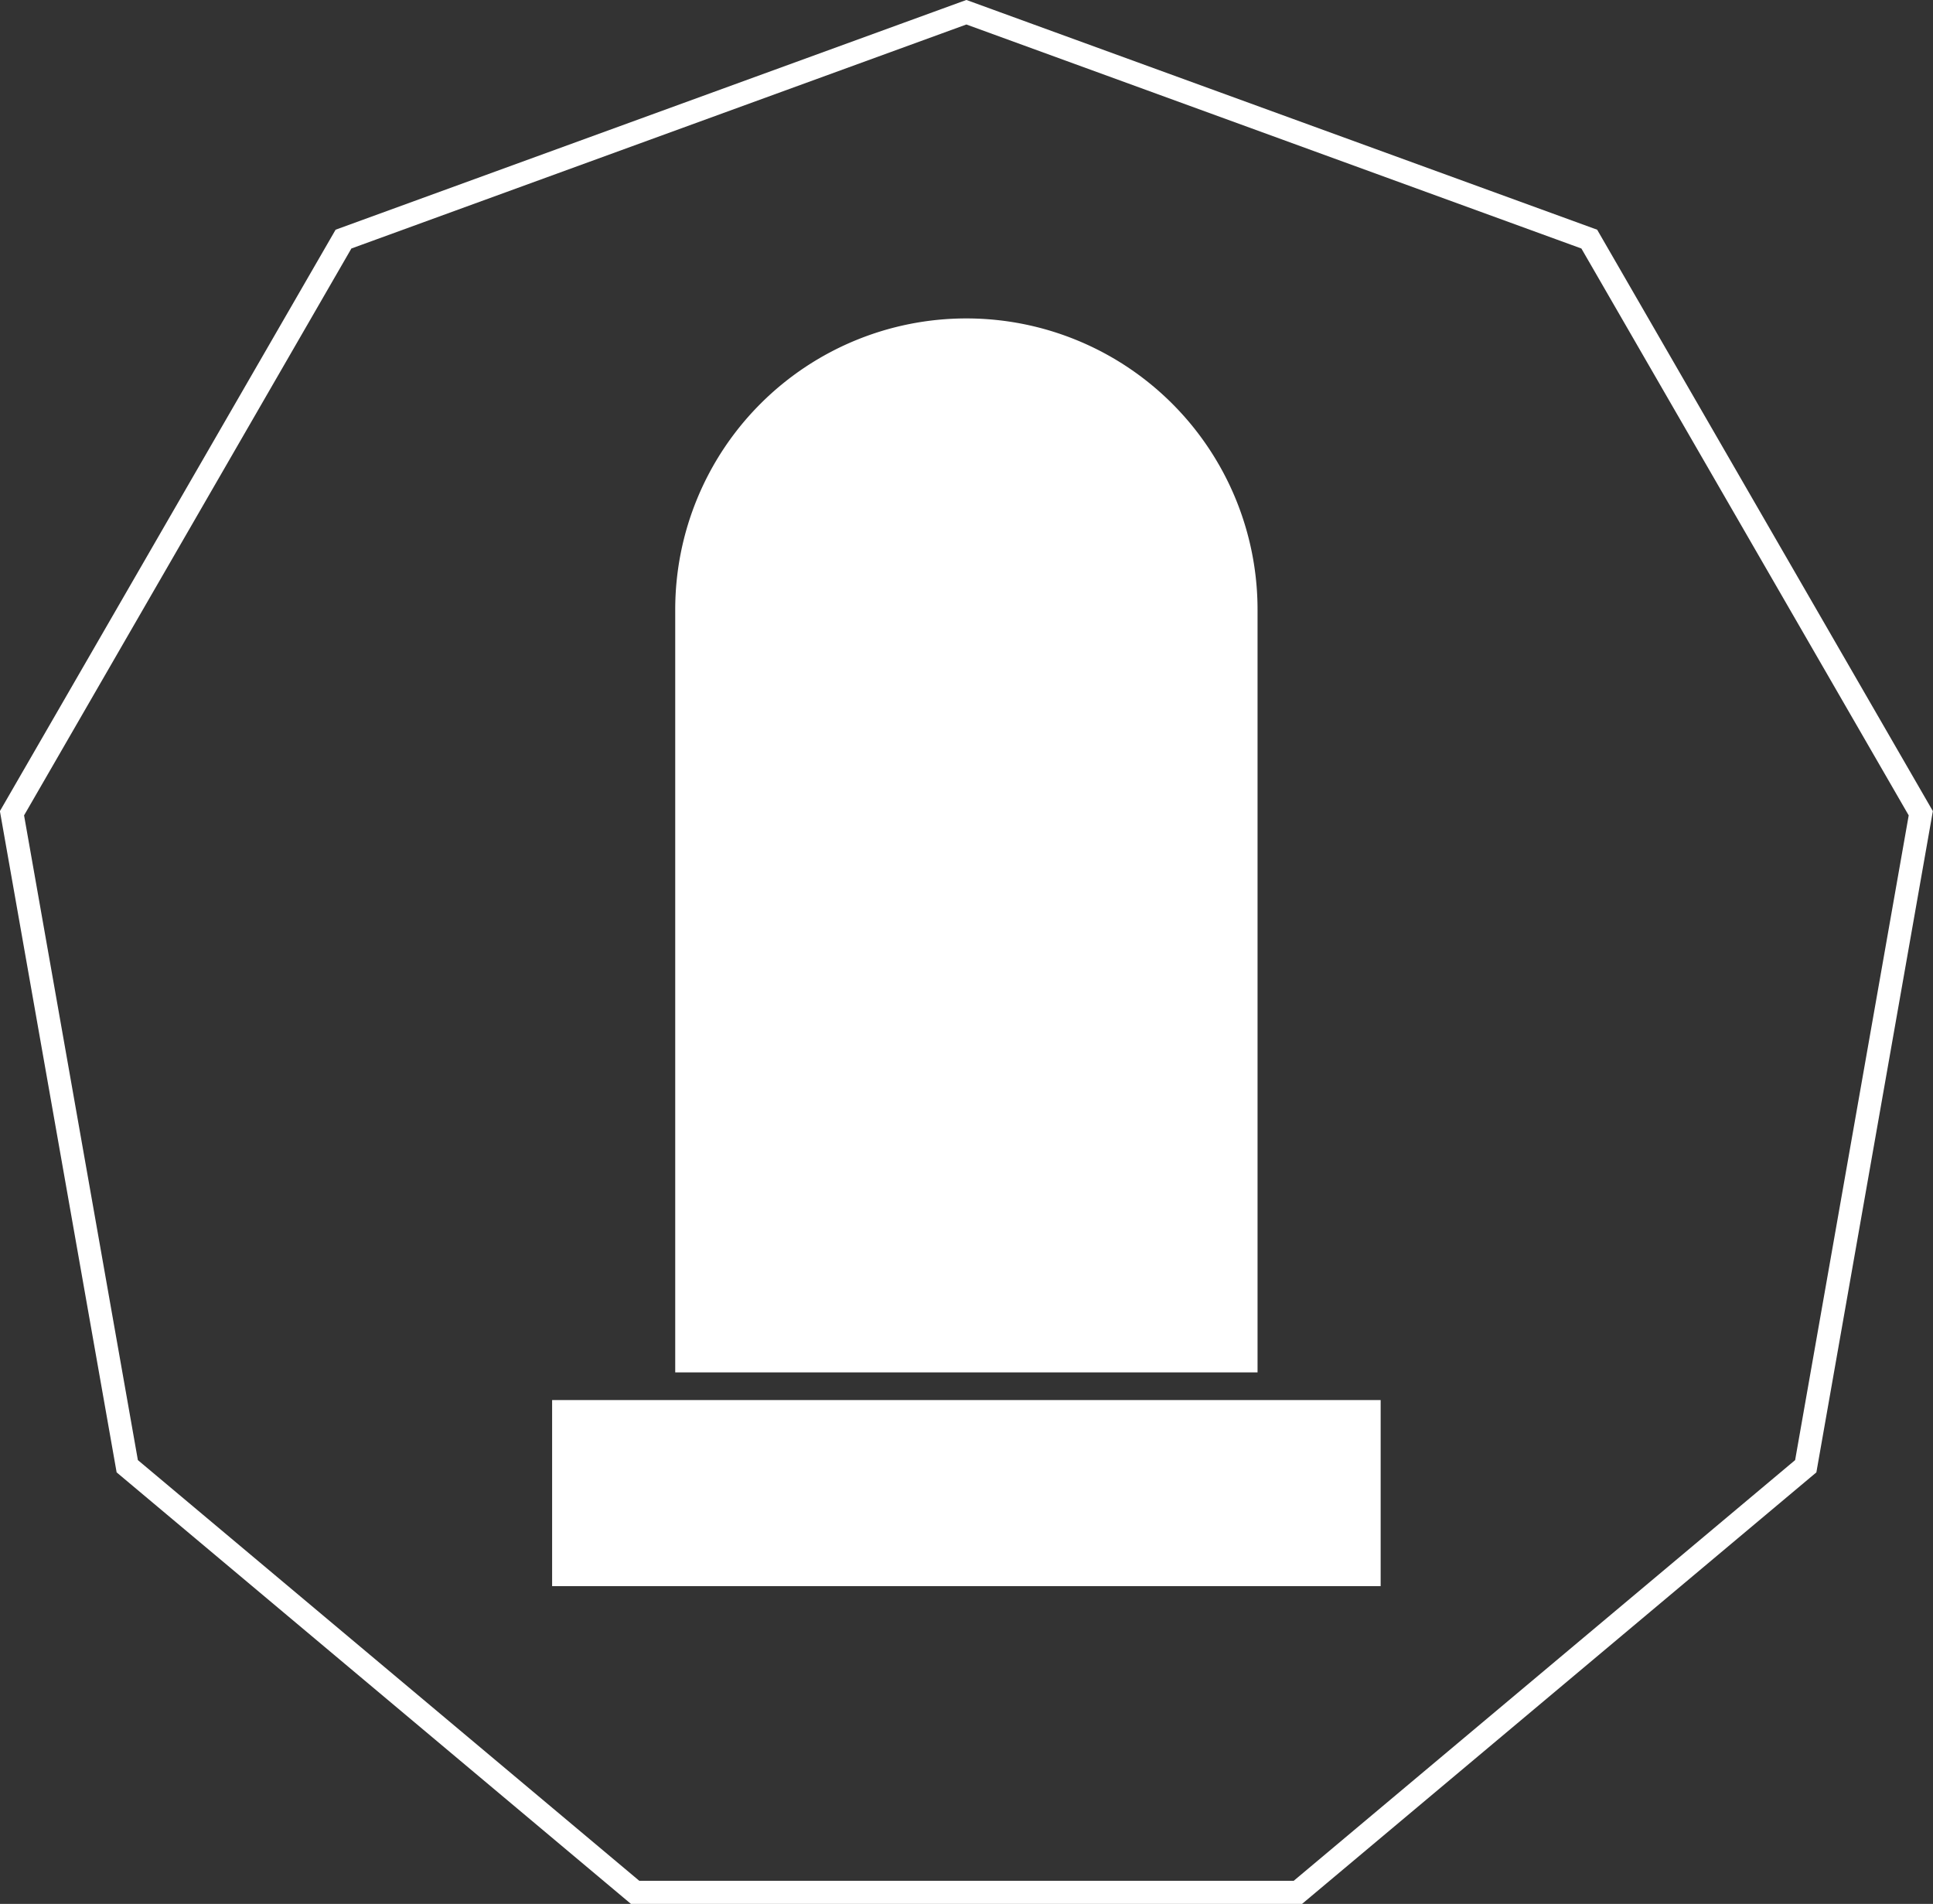 <svg xmlns="http://www.w3.org/2000/svg" viewBox="0 0 83.85 82.57"><rect x="0" y="0" width="83.85" height="82.57" fill="#333333" stroke="none"/><defs><style>.cls-1{fill:none;stroke:#fff;stroke-miterlimit:10;}.cls-2{fill:#fff;}</style></defs><title>cat2</title><g id="Слой_2" data-name="Слой 2"><g id="Слой_1-2" data-name="Слой 1"><polygon class="cls-1" points="41.92 0.53 14.9 10.37 0.52 35.27 5.52 63.59 27.55 82.07 56.3 82.07 78.33 63.59 83.32 35.27 68.94 10.37 41.92 0.53"/><path class="cls-2" d="M41.92,13.81h0A12.63,12.63,0,0,1,54.55,26.44V59.52a0,0,0,0,1,0,0H29.29a0,0,0,0,1,0,0V26.44A12.63,12.63,0,0,1,41.92,13.81Z"/><rect class="cls-2" x="23.95" y="60.72" width="35.94" height="8.07"/></g></g></svg>